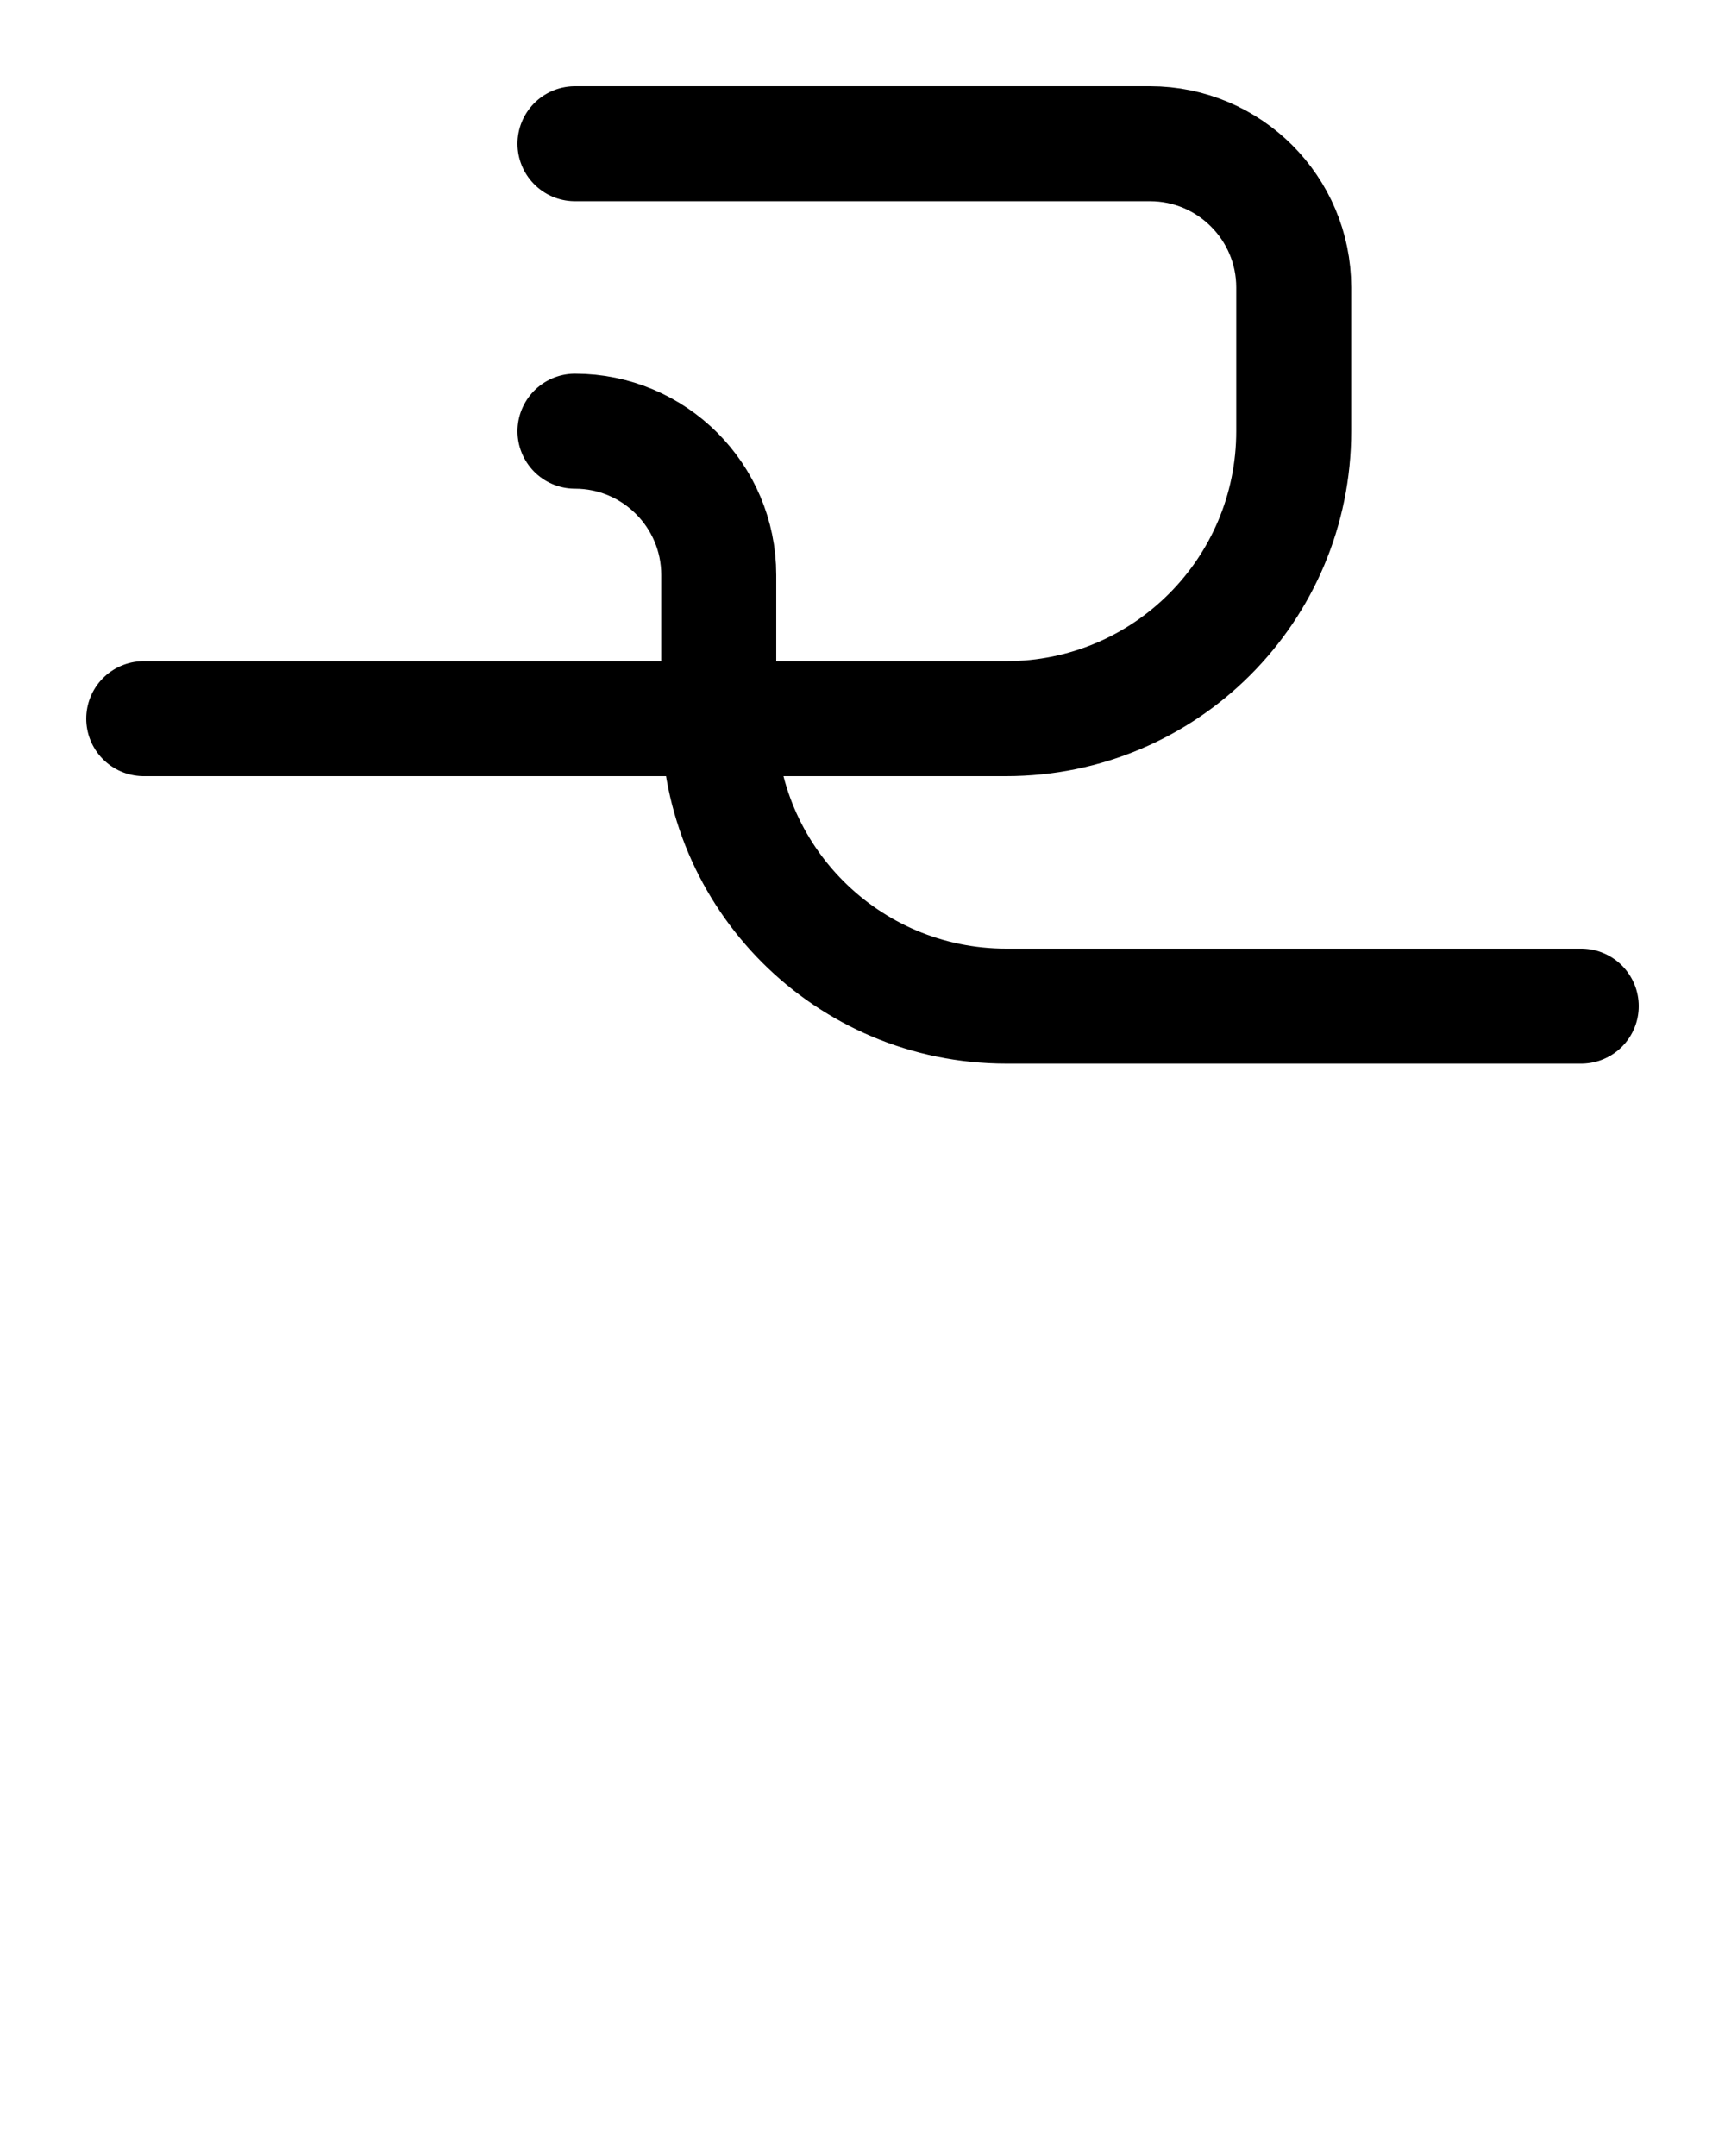 <?xml version="1.0" encoding="utf-8"?>
<!-- Generator: Adobe Illustrator 26.0.0, SVG Export Plug-In . SVG Version: 6.00 Build 0)  -->
<svg version="1.1" id="图层_1" xmlns="http://www.w3.org/2000/svg" xmlns:xlink="http://www.w3.org/1999/xlink" x="0px" y="0px"
	 viewBox="0 0 720 900" style="enable-background:new 0 0 720 900;" xml:space="preserve">
<style type="text/css">
	.st0{fill:none;stroke:#000000;stroke-width:48;stroke-linecap:round;stroke-linejoin:round;stroke-miterlimit:10;}
</style>
<path class="st0" d="M240,60h240c33.1,0,60,26.9,60,60v60c0,66.3-53.7,120-120,120H60"/>
<path class="st0" d="M240,180c33.1,0,60,26.9,60,60v60c0,66.3,53.7,120,120,120h240"/>
</svg>
